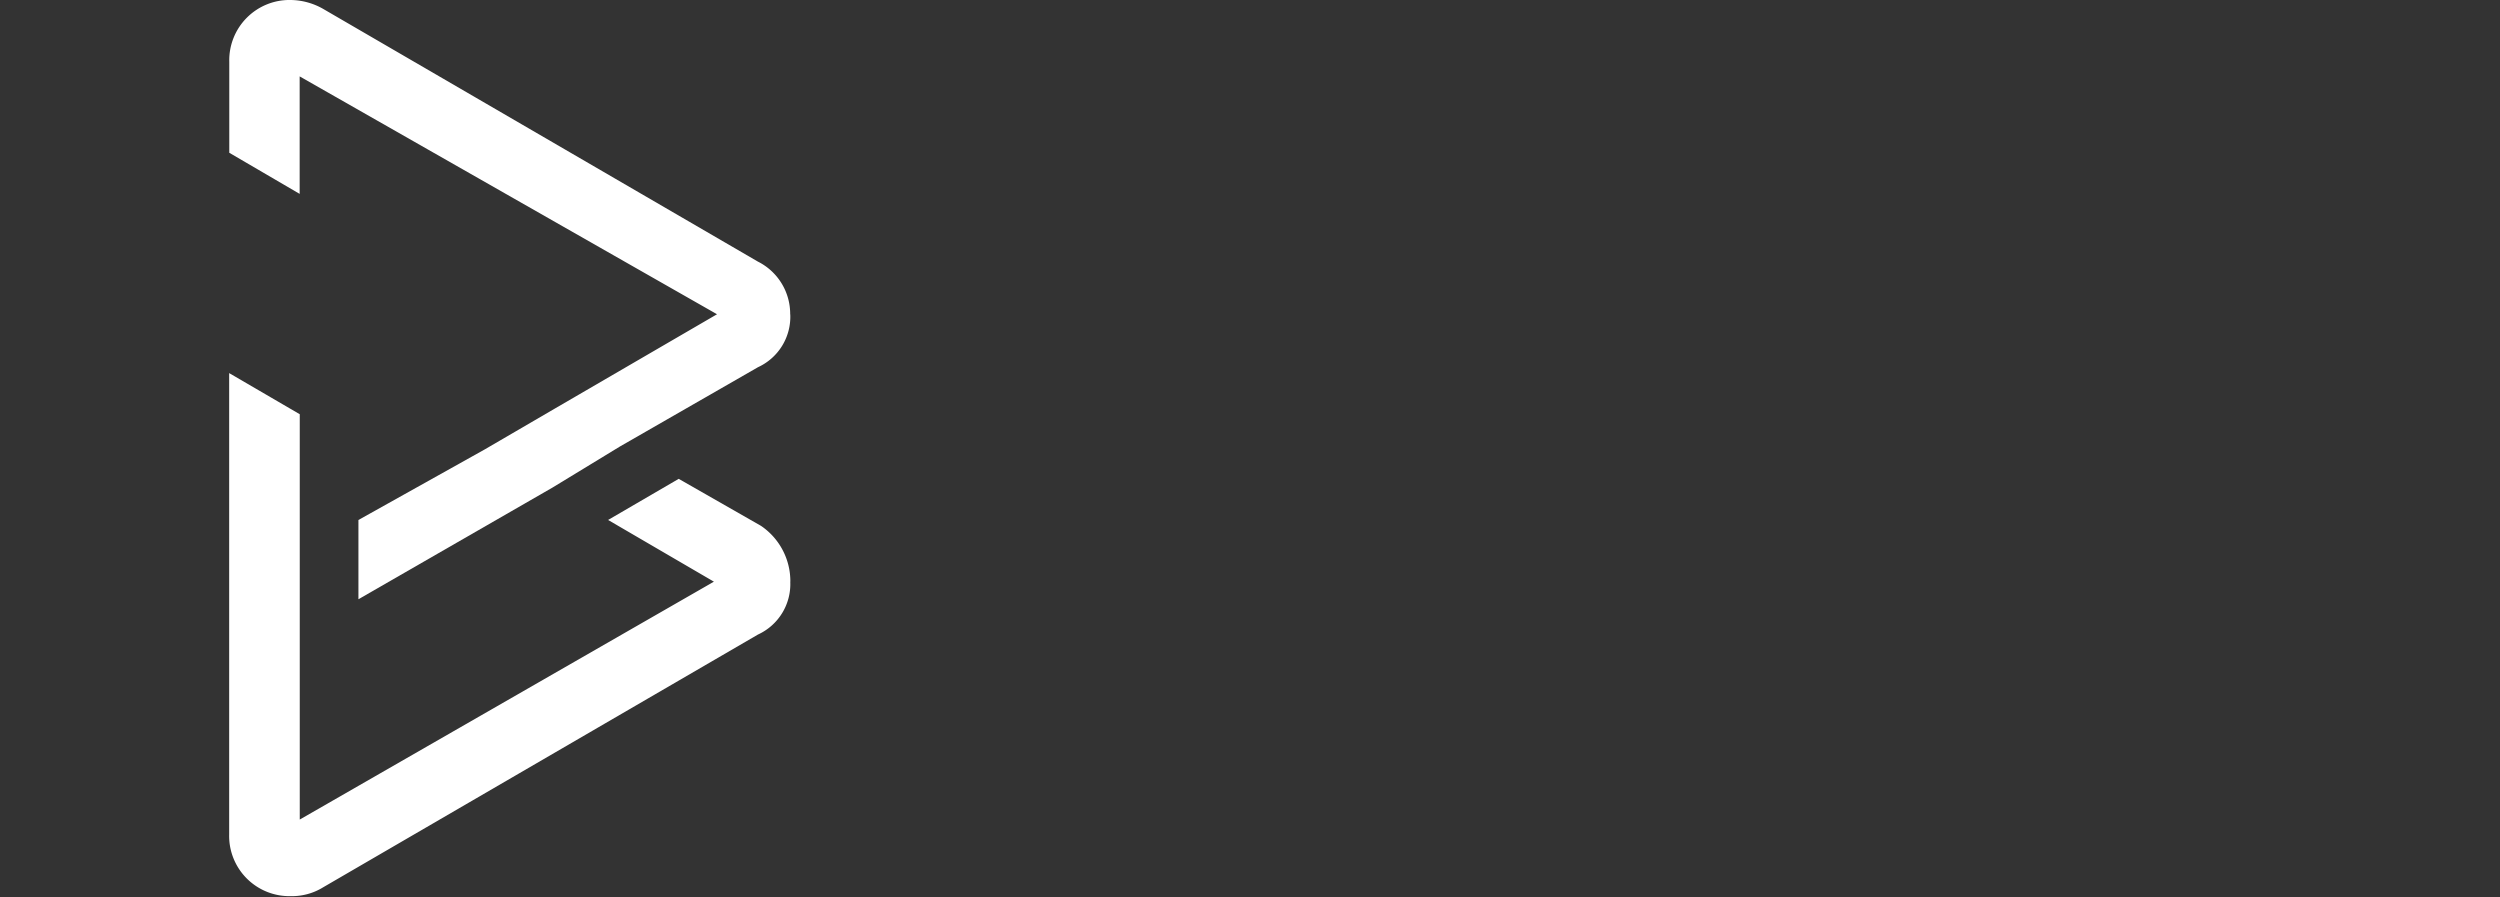 <svg xmlns="http://www.w3.org/2000/svg" xmlns:xlink="http://www.w3.org/1999/xlink" width="109.791" height="39.4" viewBox="0 0 109.791 39.4"><rect x="0" y="0" width="109.791" height="39.4" fill="#333333" stroke="none"/><defs><style>.a{fill:none;}.b{clip-path:url(#a);}.c{fill:#fff;}</style><clipPath id="a"><rect class="a" width="109.791" height="39.4"/></clipPath></defs><g class="b"><path class="c" d="M35.237,13.805a2.437,2.437,0,0,1-1.419,2.322L27.754,19.61l-2.967,1.807-8.515,4.9V22.836l5.548-3.1,3.1-1.806,7.1-4.129L13.691,3.355V8.515L10.6,6.709v-4A2.646,2.646,0,0,1,13.3,0a2.938,2.938,0,0,1,1.419.388l19.095,11.1a2.569,2.569,0,0,1,1.419,2.322" transform="translate(-0.531 0)"/><path class="c" d="M35.237,26.41a2.437,2.437,0,0,1-1.419,2.322l-19.095,11.1a2.6,2.6,0,0,1-1.419.388,2.646,2.646,0,0,1-2.709-2.71V17.25l3.1,1.807v17.8L31.883,26.41,27.237,23.7l3.1-1.806,3.613,2.064a2.936,2.936,0,0,1,1.29,2.452" transform="translate(-0.531 -0.865)"/></g></svg>